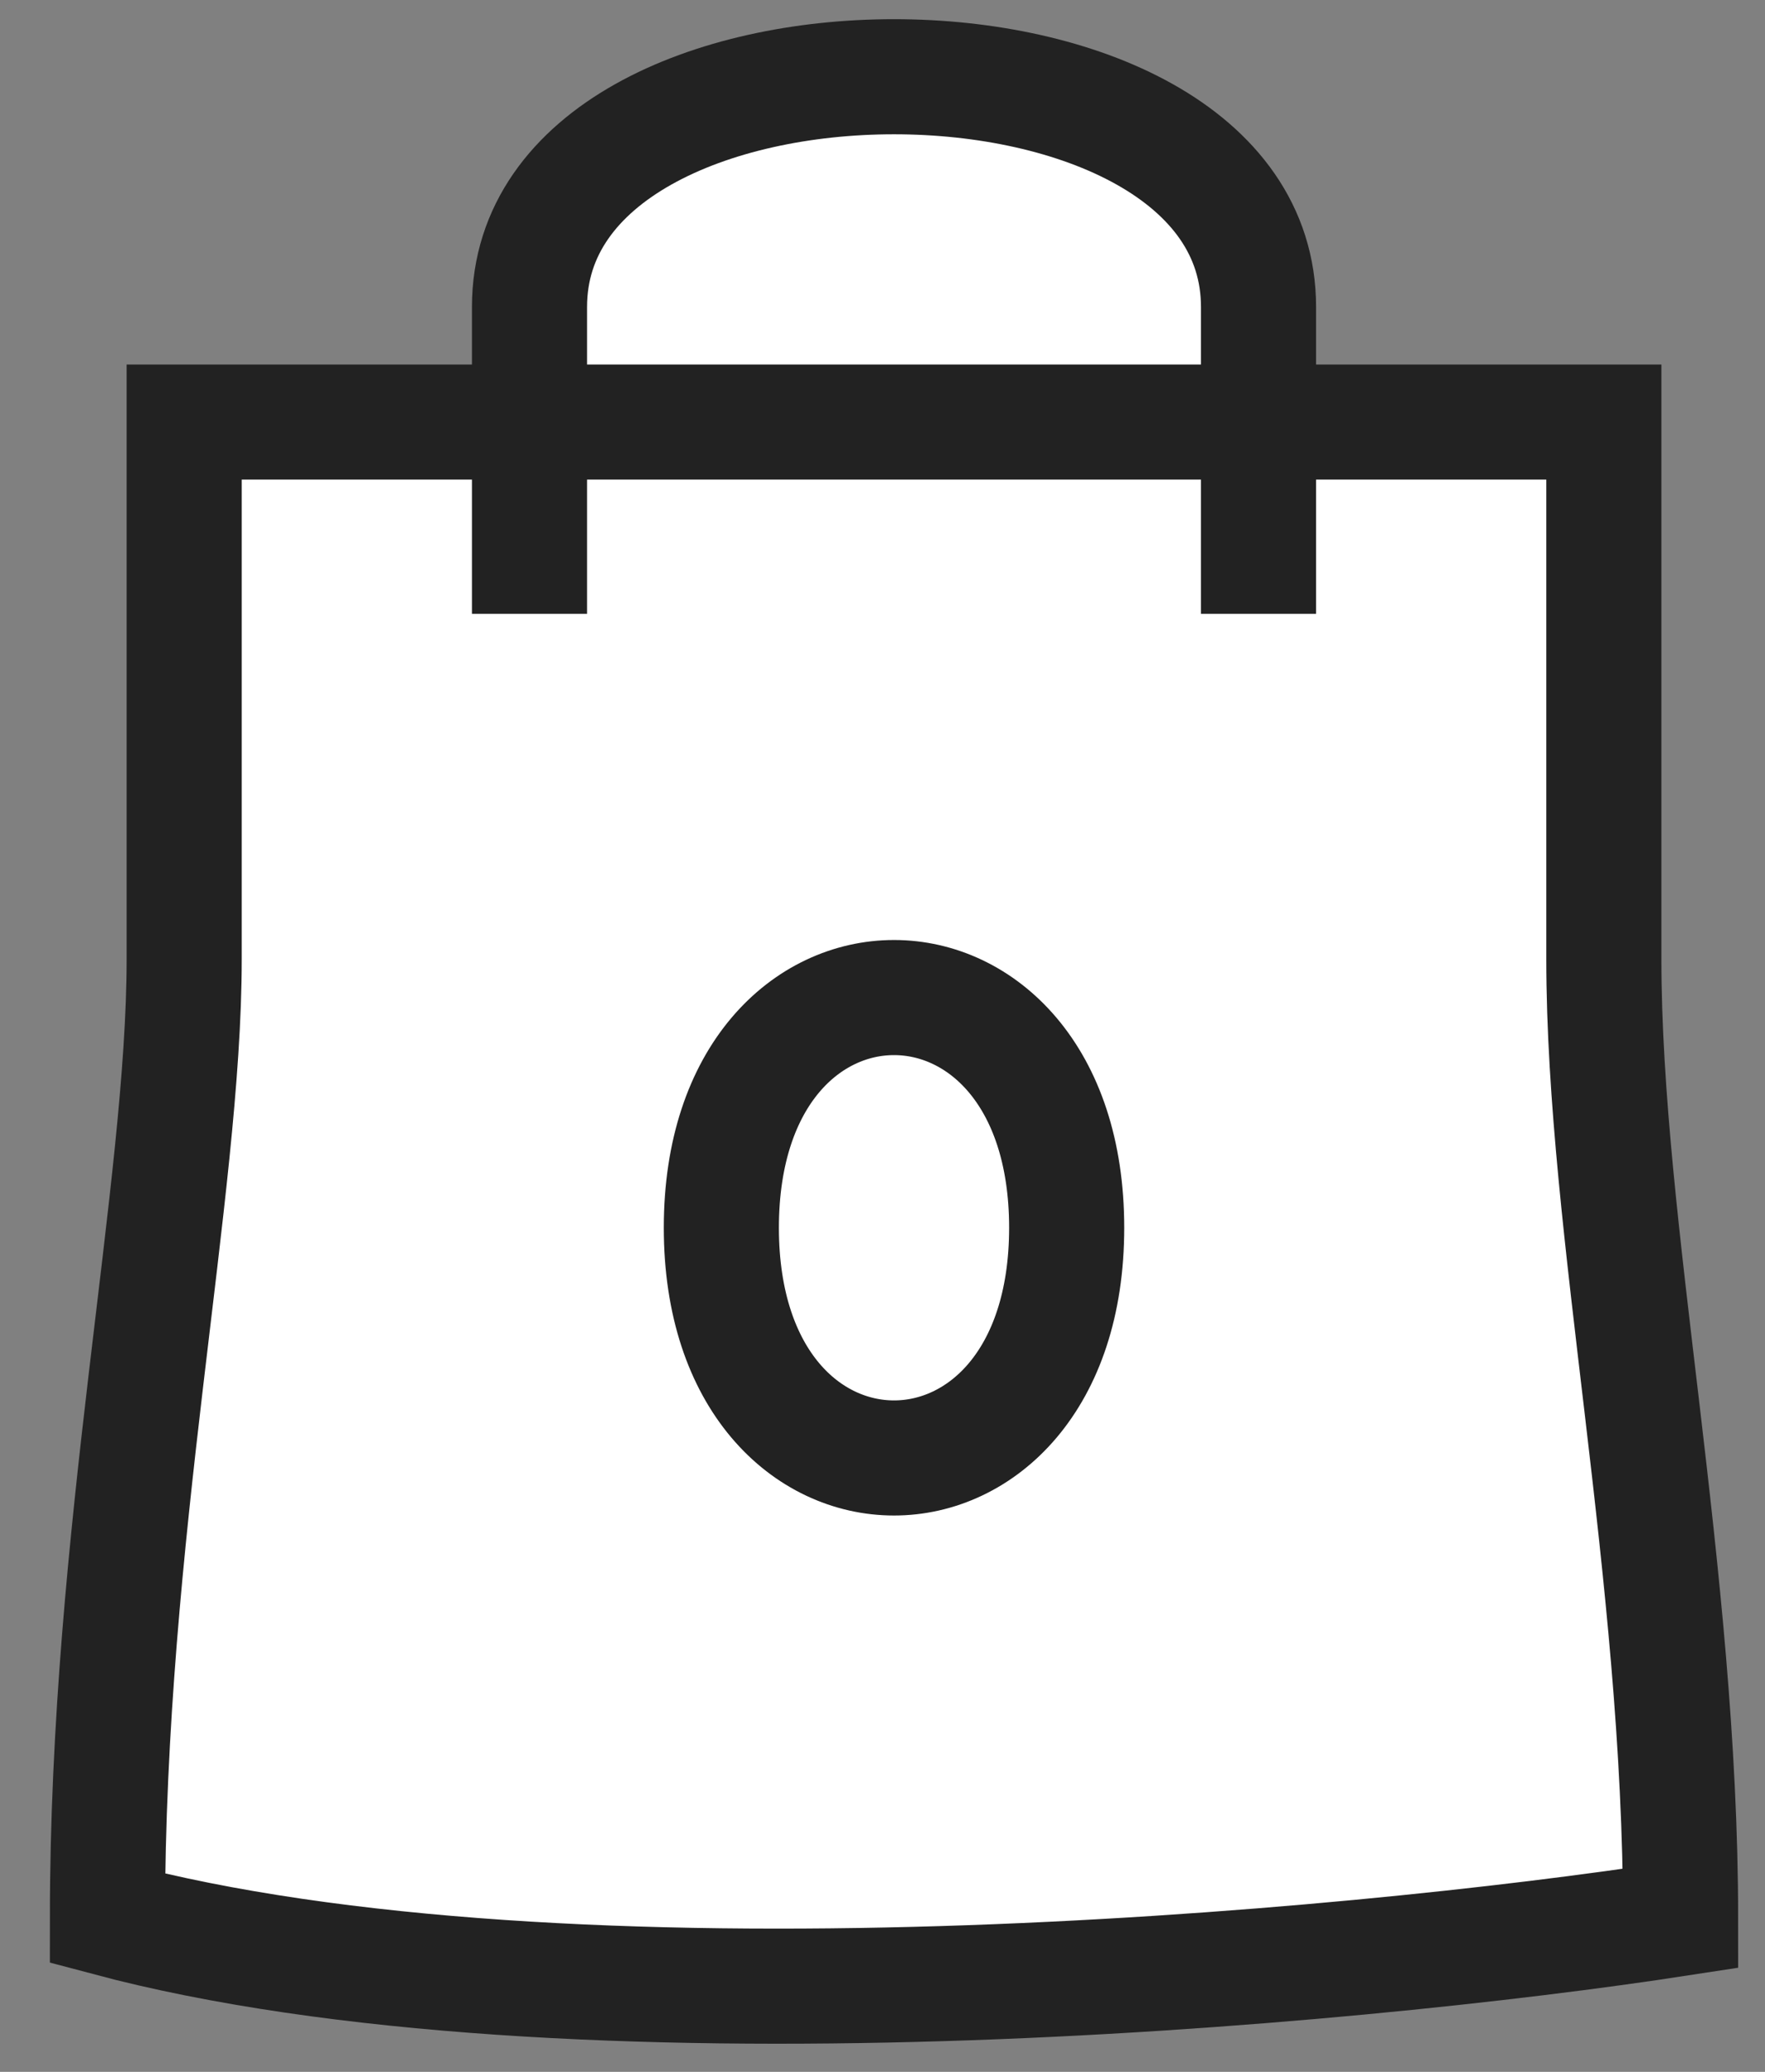 <svg width="23" height="27" viewBox="0 0 23 27" fill="none" xmlns="http://www.w3.org/2000/svg">
<rect x="0" y="0" width="23" height="27" fill="#808080" stroke="none"/>
<path d="M2.4 5.5H6.9V4C6.9 1.85966e-05 16.4 -2.47955e-05 16.4 4V5.5H20.9V12.5C20.9 16 21.9 20.5 21.9 25C17.567 25.667 7.4 26.6 1.4 25C1.4 20 2.4 15.5 2.4 12.5V5.5Z" fill="white"/>
<path d="M6.9 8V4C6.9 1.85966e-05 16.4 -2.47955e-05 16.4 4V8M2.4 5.5H20.9V12.5C20.9 16 21.9 20.5 21.9 25C17.567 25.667 7.4 26.6 1.4 25C1.4 20 2.4 15.5 2.4 12.5V5.5ZM9.4 16C9.4 12 13.9 12 13.9 16C13.9 20 9.4 20 9.4 16Z" stroke="#222222" stroke-width="1.5"/>
</svg>
